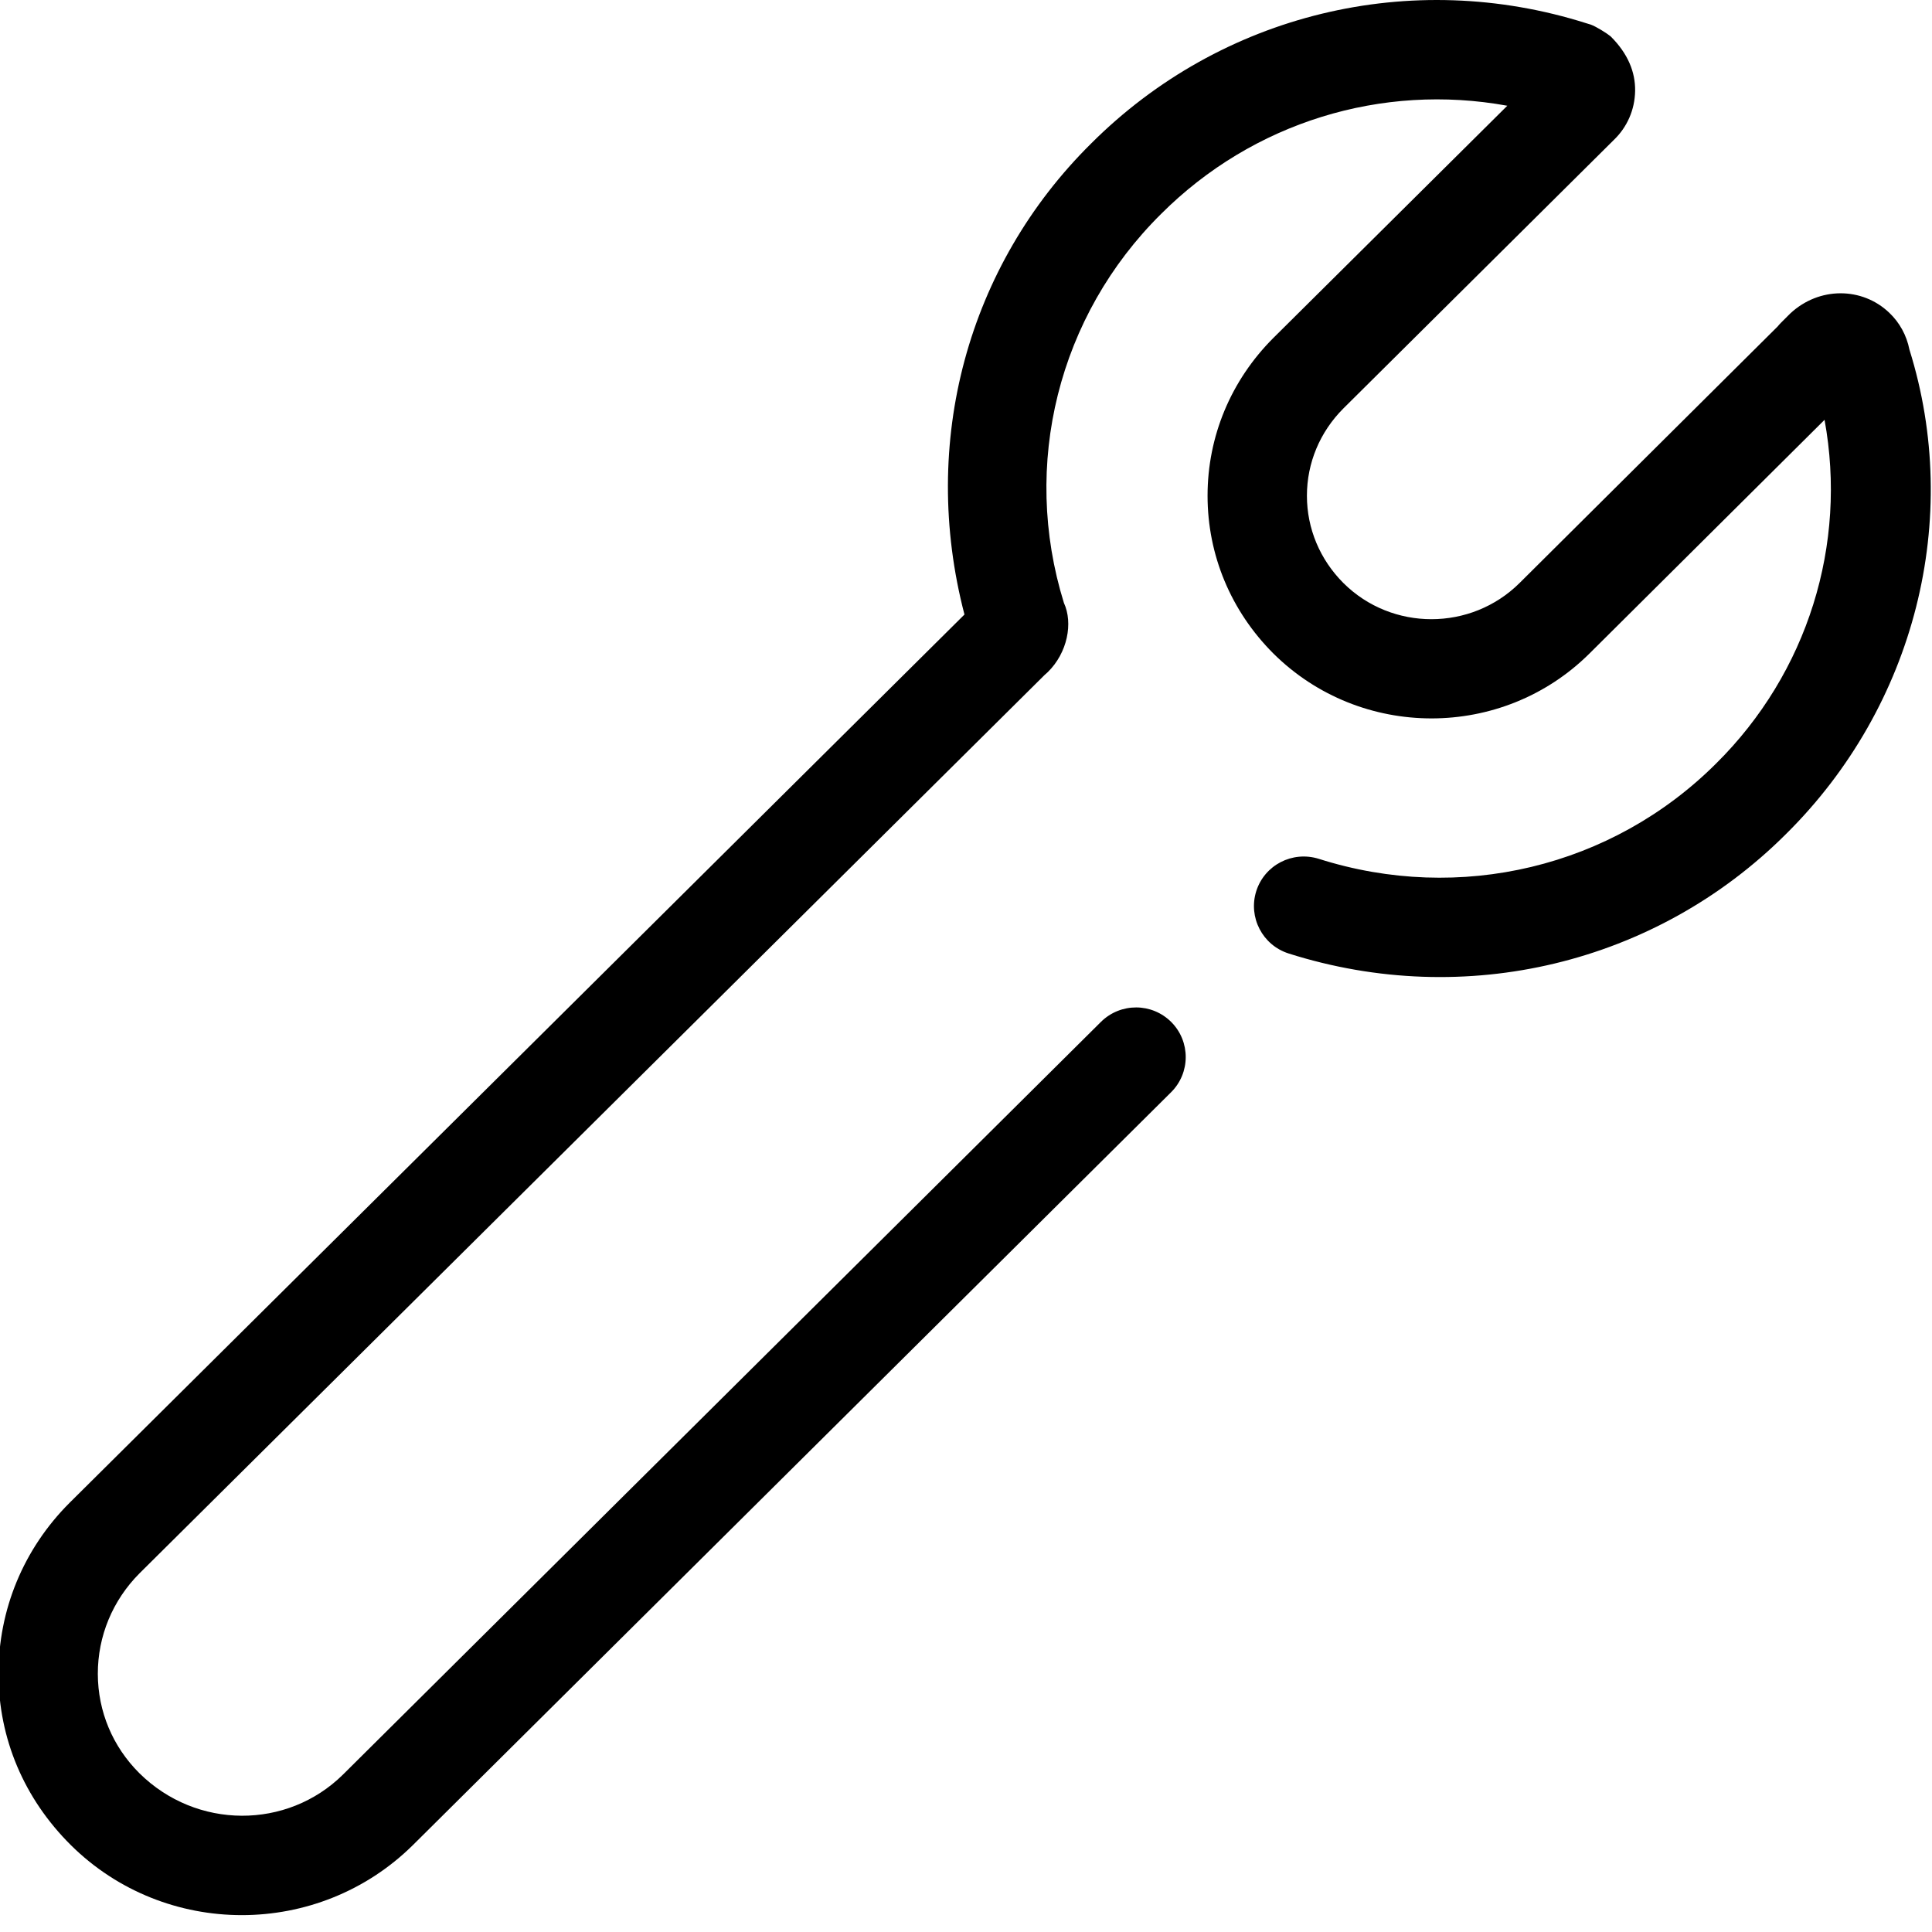 <?xml version="1.0" encoding="utf-8"?>
<!-- Generator: Adobe Illustrator 16.0.0, SVG Export Plug-In . SVG Version: 6.00 Build 0)  -->
<!DOCTYPE svg PUBLIC "-//W3C//DTD SVG 1.1//EN" "http://www.w3.org/Graphics/SVG/1.1/DTD/svg11.dtd">
<svg version="1.1" id="Layer_1" xmlns="http://www.w3.org/2000/svg" xmlns:xlink="http://www.w3.org/1999/xlink" x="0px" y="0px"
	 width="200px" height="200px" viewBox="0 0 200 200" enable-background="new 0 0 200 200" xml:space="preserve">
<g>
	<path d="M25.034,198.253c-6.411,0-12.816-2.415-17.694-7.243c-4.87-4.835-7.48-11.059-7.495-17.693
		c-0.015-6.68,2.591-12.975,7.34-17.73l92.656-91.971c-4.656-17.848,0.334-36.117,13.115-48.763
		c13.471-13.458,33.117-18.215,51.298-12.434c0.138,0.039,0.278,0.08,0.417,0.126c0.541,0.198,1.606,0.851,2.053,1.212
		c1.808,1.796,2.573,3.712,2.543,5.655c-0.032,1.946-0.818,3.752-2.218,5.089l-27.988,27.787c-2.424,2.426-3.769,5.638-3.769,9.032
		c0,3.395,1.345,6.608,3.785,9.044c5.02,4.989,13.205,4.974,18.226-0.008l26.723-26.563c0.107-0.131,0.215-0.259,0.338-0.379
		l0.951-0.95c2.988-2.803,7.453-2.772,10.263-0.085c1.066,1.012,1.793,2.332,2.086,3.815c5.47,17.465,0.627,36.881-12.773,50.142
		c-13.469,13.445-33.21,18.179-51.495,12.368c-2.705-0.861-4.203-3.752-3.347-6.461c0.864-2.694,3.731-4.186,6.465-3.339
		c14.612,4.653,30.376,0.869,41.131-9.858c9.502-9.407,13.594-22.684,11.232-35.584l-24.329,24.185
		c-9.021,8.967-23.703,8.961-32.73,0.003c-4.395-4.394-6.812-10.19-6.812-16.331c0-6.14,2.417-11.936,6.797-16.319l24.233-24.053
		c-12.982-2.367-26.327,1.704-35.833,11.194c-10.654,10.543-14.506,25.966-10.068,40.269c0.966,2.085,0.374,5.166-1.668,7.167
		c-0.104,0.1-0.212,0.196-0.323,0.29l-93.697,93c-2.787,2.796-4.328,6.502-4.32,10.427c0.011,3.878,1.54,7.521,4.3,10.266
		c5.914,5.854,15.308,5.845,21.08,0.144l78.47-77.925c2.023-1.992,5.269-1.987,7.278,0.028c1.998,2.011,1.99,5.271-0.033,7.271
		l-78.477,77.925C37.858,195.83,31.444,198.253,25.034,198.253z"/>
</g>
</svg>

